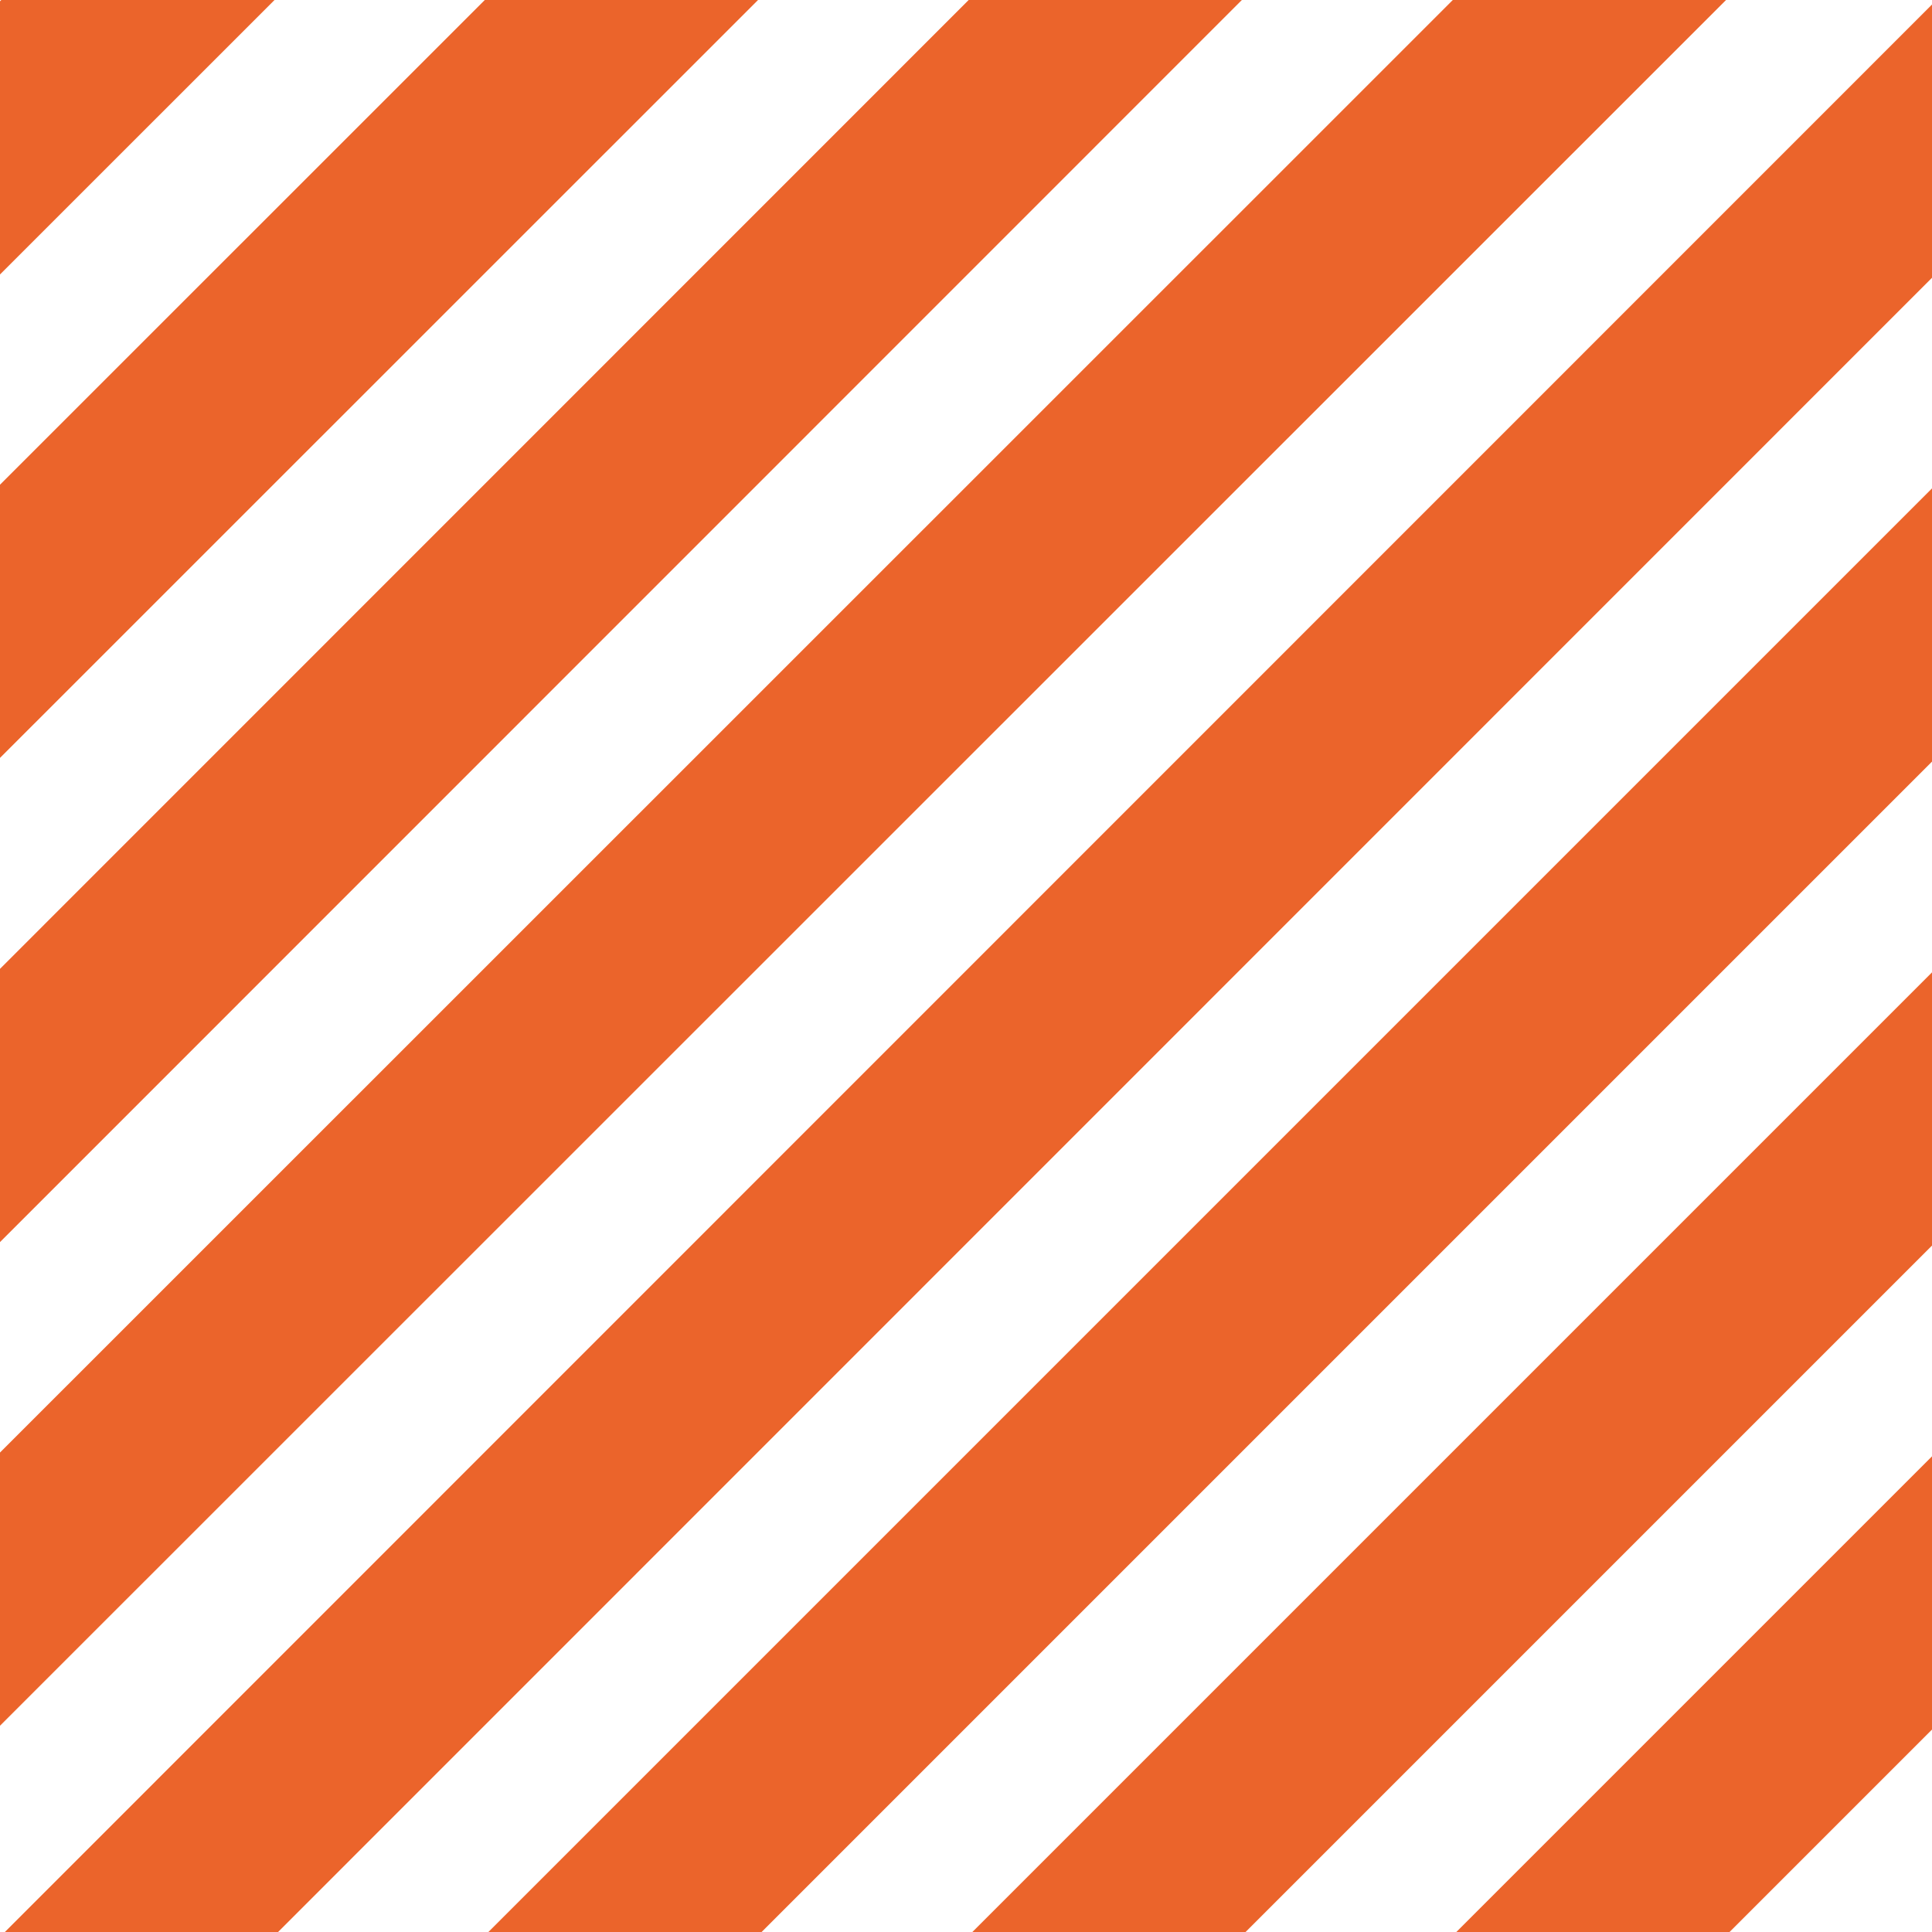 <?xml version="1.0" encoding="UTF-8"?><svg id="Layer_1" xmlns="http://www.w3.org/2000/svg" viewBox="0 0 40 40"><defs><style>.cls-1{fill:none;stroke:#eb642b;stroke-miterlimit:10;stroke-width:4px;}</style></defs><line class="cls-1" x1="19.61" y1="63.39" x2="75.01" y2="7.98"/><line class="cls-1" x1="14.03" y1="58.95" x2="69.43" y2="3.55"/><line class="cls-1" x1="8.44" y1="54.52" x2="63.85" y2="-.89"/><line class="cls-1" x1="2.86" y1="50.08" x2="58.26" y2="-5.32"/><line class="cls-1" x1="-2.72" y1="45.65" x2="52.68" y2="-9.76"/><line class="cls-1" x1="-8.31" y1="41.21" x2="47.1" y2="-14.19"/><line class="cls-1" x1="-13.89" y1="36.78" x2="41.51" y2="-18.63"/><line class="cls-1" x1="-19.48" y1="32.34" x2="35.93" y2="-23.06"/><line class="cls-1" x1="-25.06" y1="27.91" x2="30.35" y2="-27.49"/></svg>